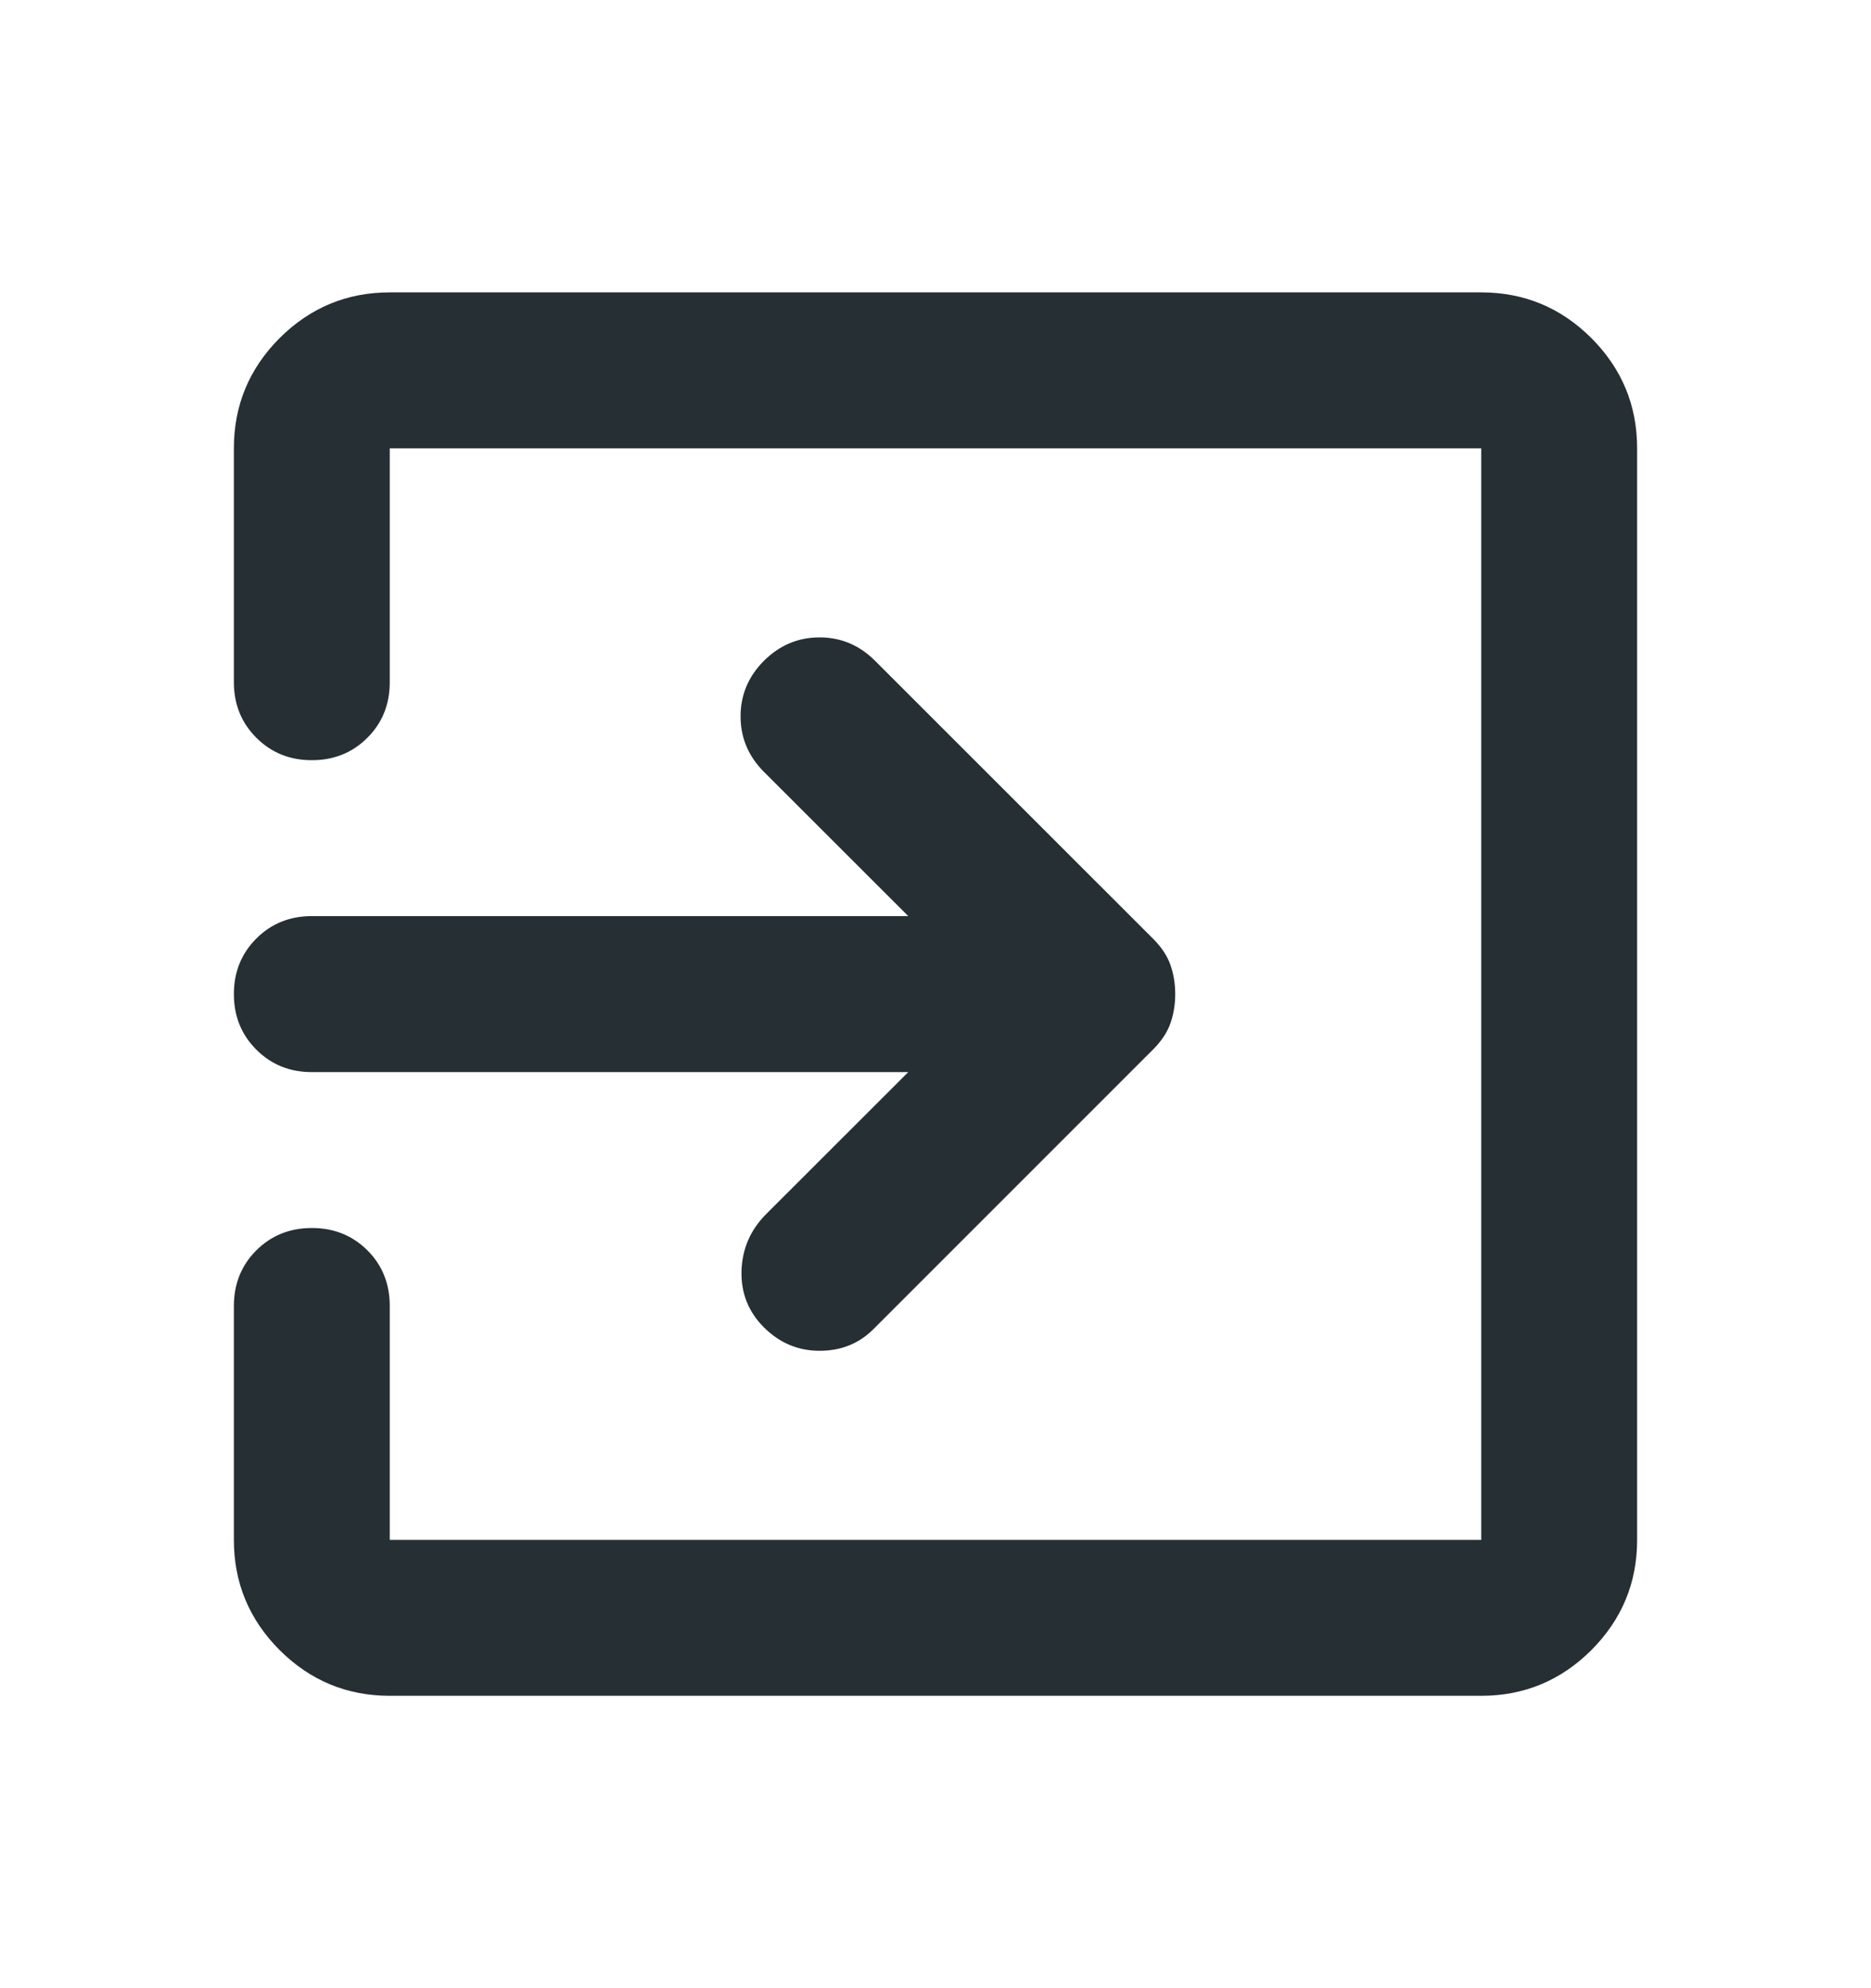 <svg width="16" height="17" viewBox="0 0 16 17" fill="none" xmlns="http://www.w3.org/2000/svg">
<path d="M6.533 11.35C6.4 11.217 6.336 11.056 6.341 10.867C6.347 10.678 6.417 10.517 6.55 10.383L7.767 9.167H2.667C2.478 9.167 2.32 9.103 2.192 8.975C2.064 8.847 2 8.689 2 8.5C2 8.311 2.064 8.153 2.192 8.025C2.32 7.897 2.478 7.833 2.667 7.833H7.767L6.533 6.6C6.4 6.467 6.333 6.308 6.333 6.125C6.333 5.942 6.4 5.783 6.533 5.65C6.667 5.517 6.825 5.45 7.009 5.45C7.192 5.45 7.35 5.517 7.483 5.65L9.867 8.033C9.933 8.1 9.981 8.172 10.009 8.25C10.036 8.328 10.05 8.411 10.05 8.5C10.05 8.589 10.036 8.672 10.009 8.75C9.981 8.828 9.933 8.9 9.867 8.967L7.467 11.367C7.344 11.489 7.192 11.55 7.009 11.55C6.825 11.55 6.667 11.483 6.533 11.35ZM3.333 14.5C2.967 14.5 2.653 14.37 2.391 14.109C2.13 13.847 2 13.533 2 13.167V11.167C2 10.978 2.064 10.819 2.192 10.691C2.32 10.564 2.478 10.5 2.667 10.5C2.856 10.5 3.014 10.564 3.142 10.691C3.27 10.819 3.333 10.978 3.333 11.167V13.167H12.667V3.833H3.333V5.833C3.333 6.022 3.27 6.18 3.142 6.308C3.014 6.436 2.856 6.5 2.667 6.5C2.478 6.5 2.32 6.436 2.192 6.308C2.064 6.18 2 6.022 2 5.833V3.833C2 3.467 2.13 3.153 2.391 2.891C2.653 2.63 2.967 2.5 3.333 2.5H12.667C13.033 2.5 13.347 2.63 13.609 2.891C13.87 3.153 14 3.467 14 3.833V13.167C14 13.533 13.87 13.847 13.609 14.109C13.347 14.37 13.033 14.5 12.667 14.5H3.333Z" fill="#262F33"/>
</svg>
